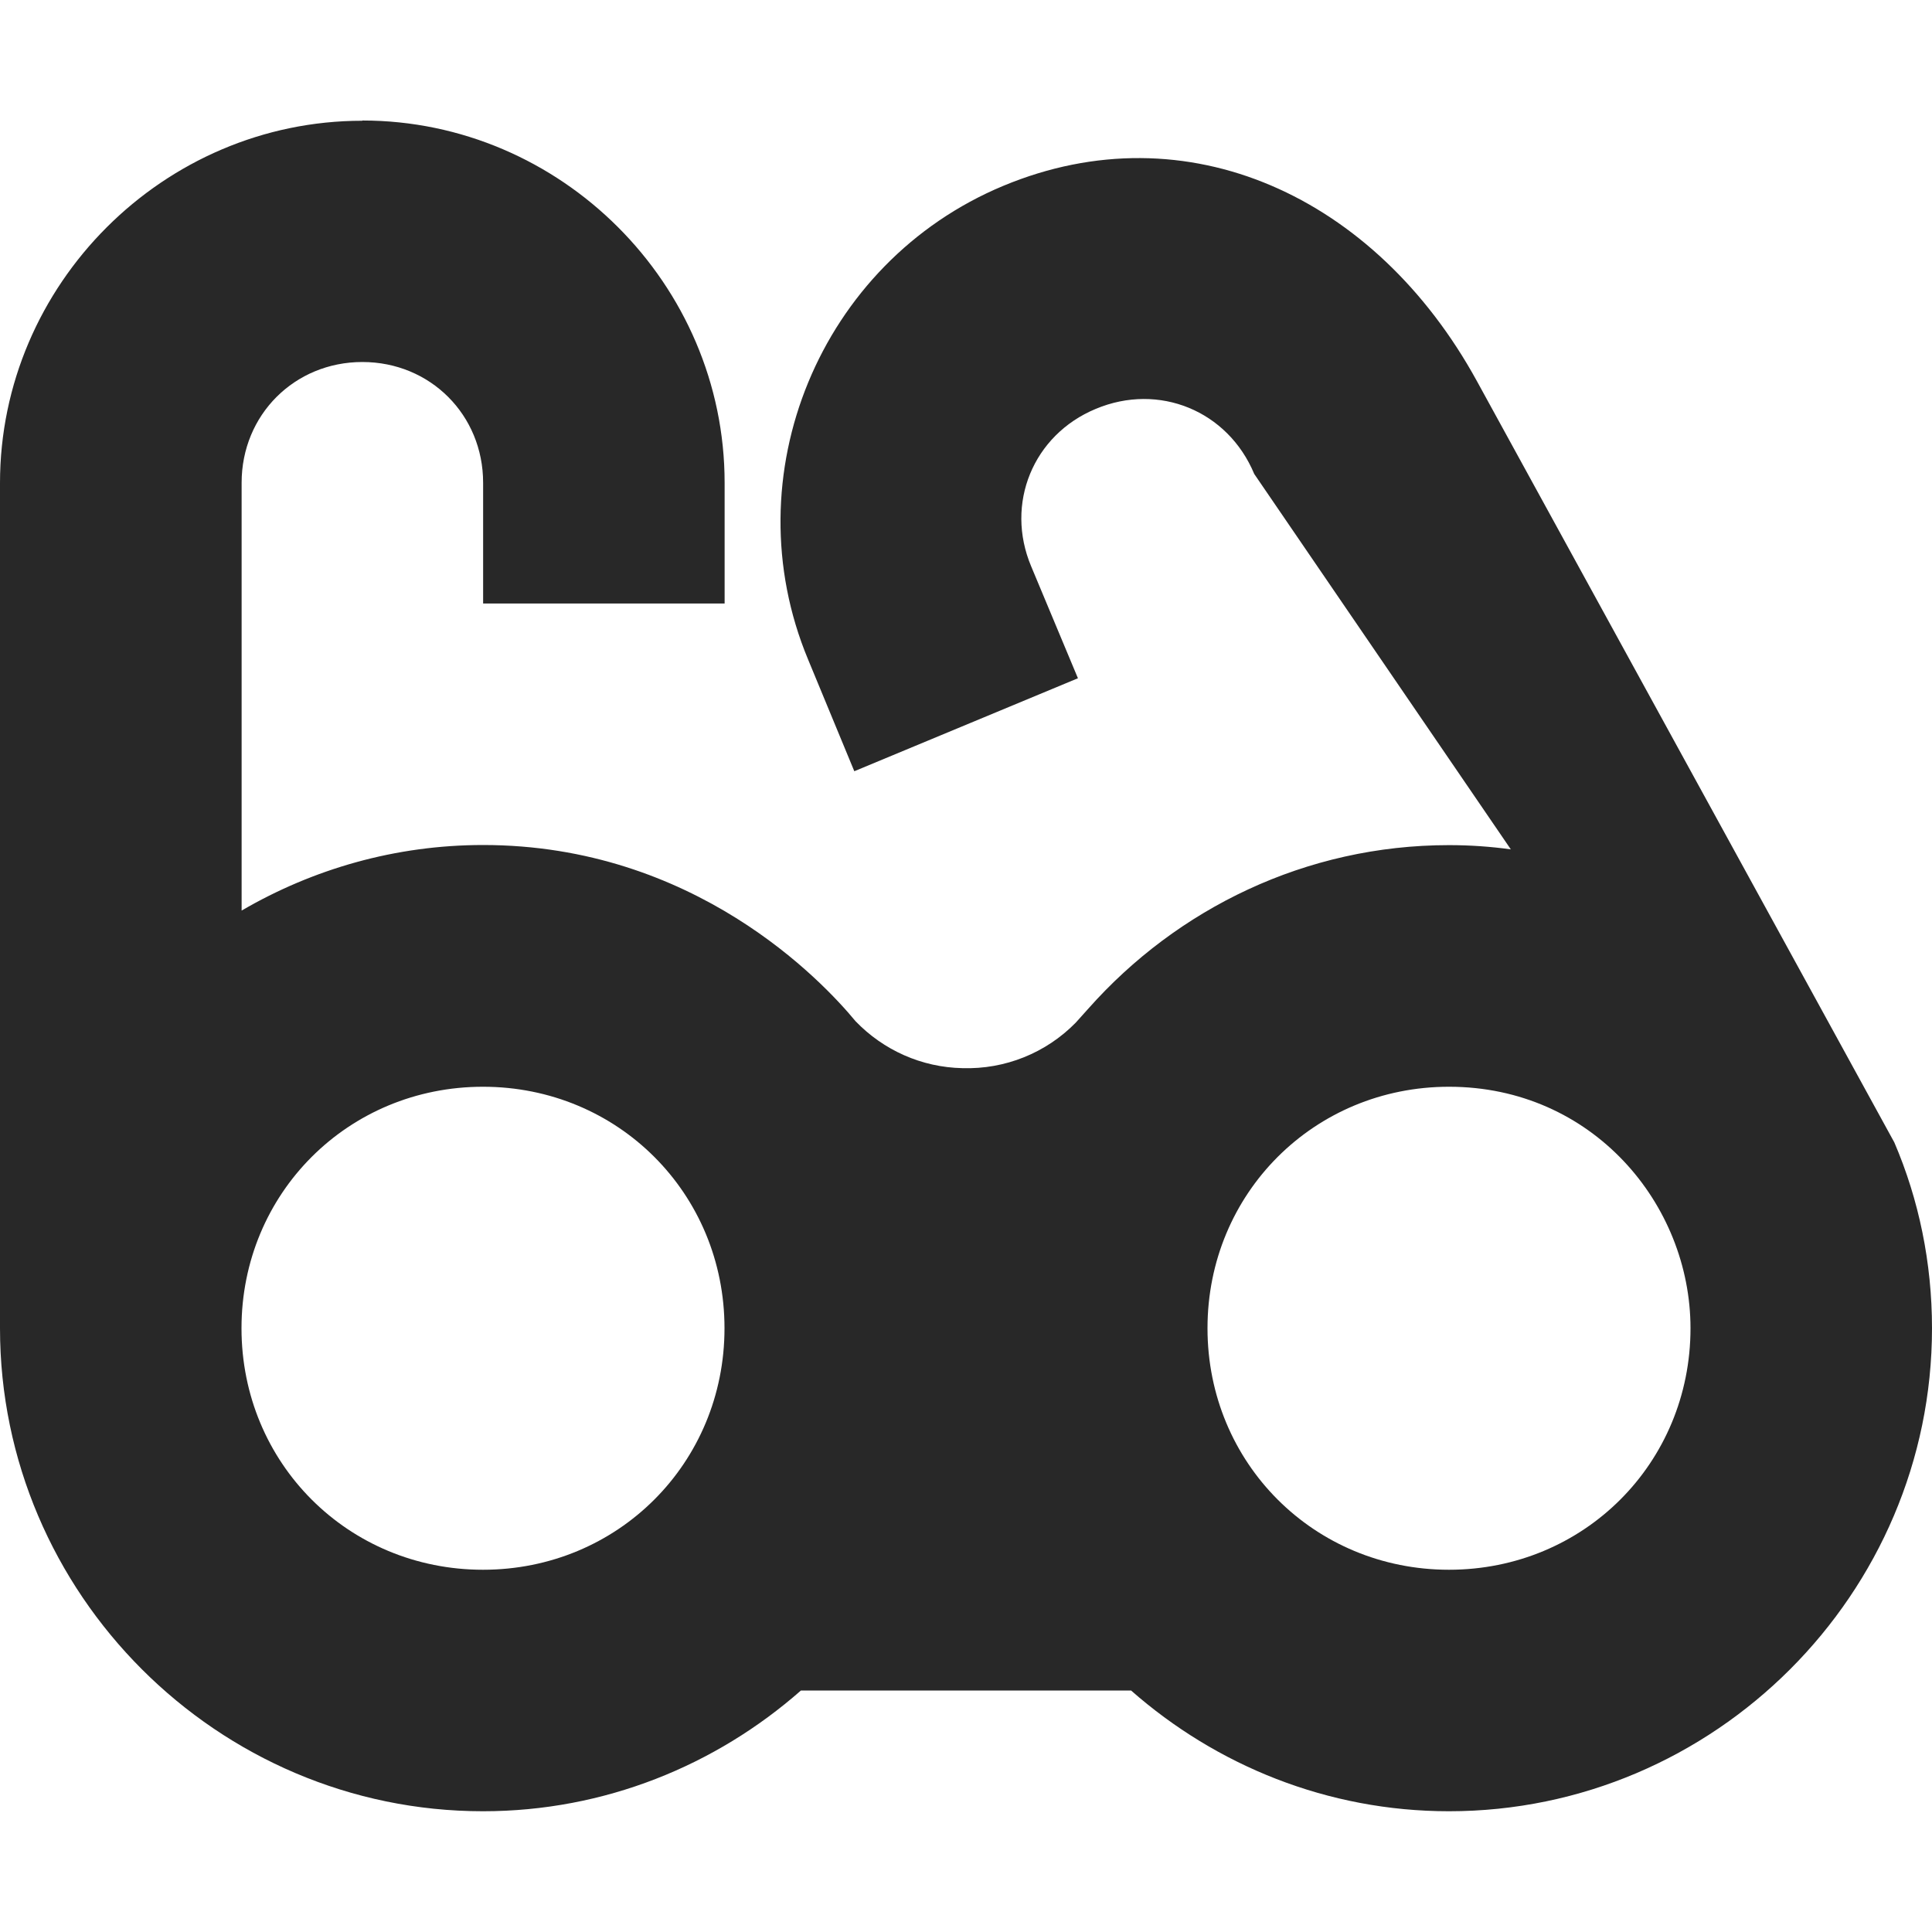 <svg width="16" height="16" version="1.1" xmlns="http://www.w3.org/2000/svg">
  <defs>
    <style id="current-color-scheme" type="text/css">.ColorScheme-Text { color:#282828; } .ColorScheme-Highlight { color:#458588; }</style>
  </defs>
  <path class="ColorScheme-Text" d="m3 1c-1.645 0-3 1.355-3 3v7c0 2.199 1.801 4 4 4 1.007 0 1.928-0.38 2.633-1h2.734c0.705 0.62 1.626 1 2.633 1 2.199 0 4-1.801 4-4 0-0.543-0.109-1.066-0.312-1.539l-3.457-6.305c-0.84-1.532-2.402-2.25-3.922-1.617-1.52 0.633-2.25 2.402-1.617 3.922l0.383 0.926 1.852-0.77-0.387-0.926c-0.219-0.52 0.016-1.09 0.535-1.305 0.523-0.219 1.094 0.016 1.312 0.539l2.125 3.109c-0.168-0.023-0.336-0.035-0.512-0.035-1.186 0-2.252 0.526-2.986 1.353-0.035 0.039-0.07 0.078-0.105 0.117-0.246 0.251-0.585 0.388-0.939 0.377-0.338-0.007-0.654-0.149-0.885-0.389-0.275-0.333-1.335-1.459-3.084-1.459-0.727 0-1.41 0.199-2 0.543v-3.543c0-0.562 0.438-1 1-1s1 0.438 1 1v1h2v-1c0-1.645-1.355-3-3-3zm1 8c1.117 0 2 0.883 2 2s-0.883 2-2 2-2-0.883-2-2 0.883-2 2-2zm8 0c1.187 0 2 0.971 2 2 0 1.117-0.883 2-2 2s-2-0.883-2-2 0.883-2 2-2z" fill="currentColor"/>
</svg>
